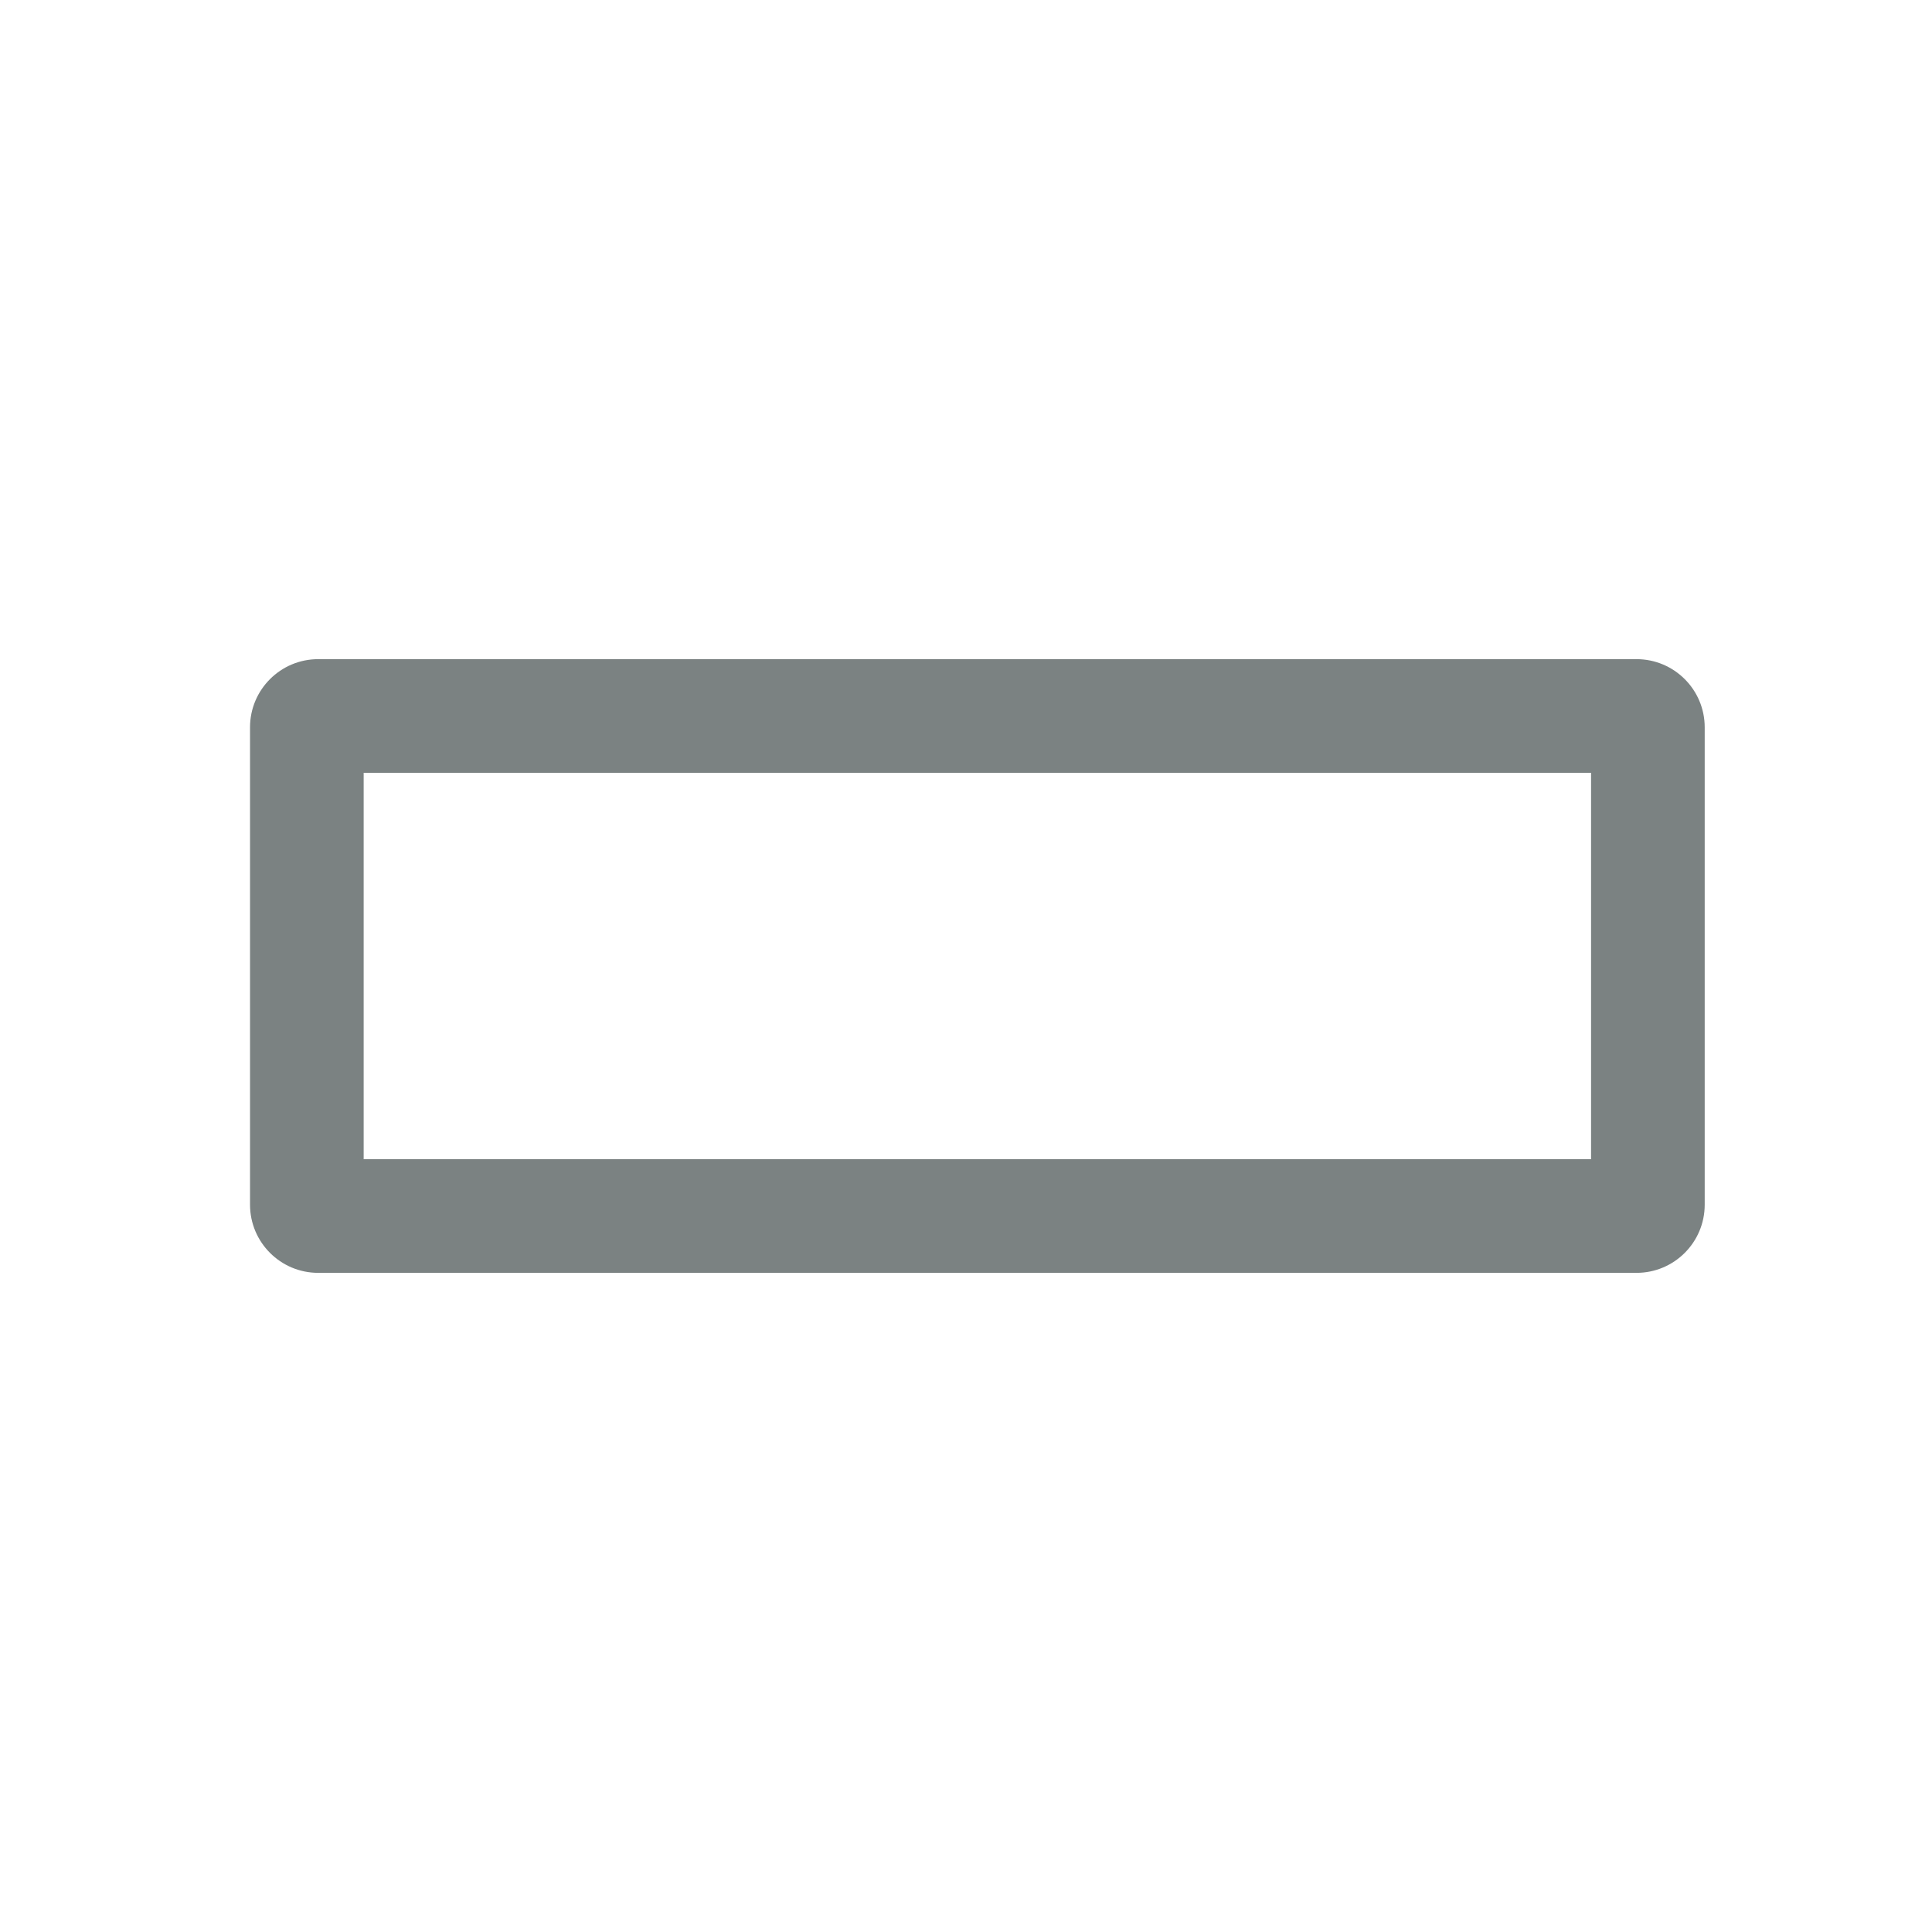 <svg xmlns="http://www.w3.org/2000/svg" width="85" height="85" viewBox="0 0 85 85">
  <g id="container" transform="translate(-0.348)">
    <g id="Path_188" data-name="Path 188" transform="translate(11.348 29)" fill="none">
      <path d="M3,0H61a3,3,0,0,1,3,3V24a3,3,0,0,1-3,3H3a3,3,0,0,1-3-3V3A3,3,0,0,1,3,0Z" stroke="none"/>
      <path d="M 5 5 L 5 22 L 59 22 L 59 5 L 5 5 M 3 0 L 61 0 C 62.657 0 64 1.343 64 3 L 64 24 C 64 25.657 62.657 27 61 27 L 3 27 C 1.343 27 0 25.657 0 24 L 0 3 C 0 1.343 1.343 0 3 0 Z" stroke="none" fill="#7b8282"/>
    </g>
    <g id="section" transform="translate(0)">
      <rect id="Rectangle_99" data-name="Rectangle 99" width="85" height="85" transform="translate(0.348)" fill="none"/>
      <g id="section-2" data-name="section" transform="translate(10 10)">
        <rect id="Rectangle_95" data-name="Rectangle 95" width="65" height="65" rx="4" transform="translate(0.348)" fill="none"/>
      </g>
    </g>
  </g>
</svg>
